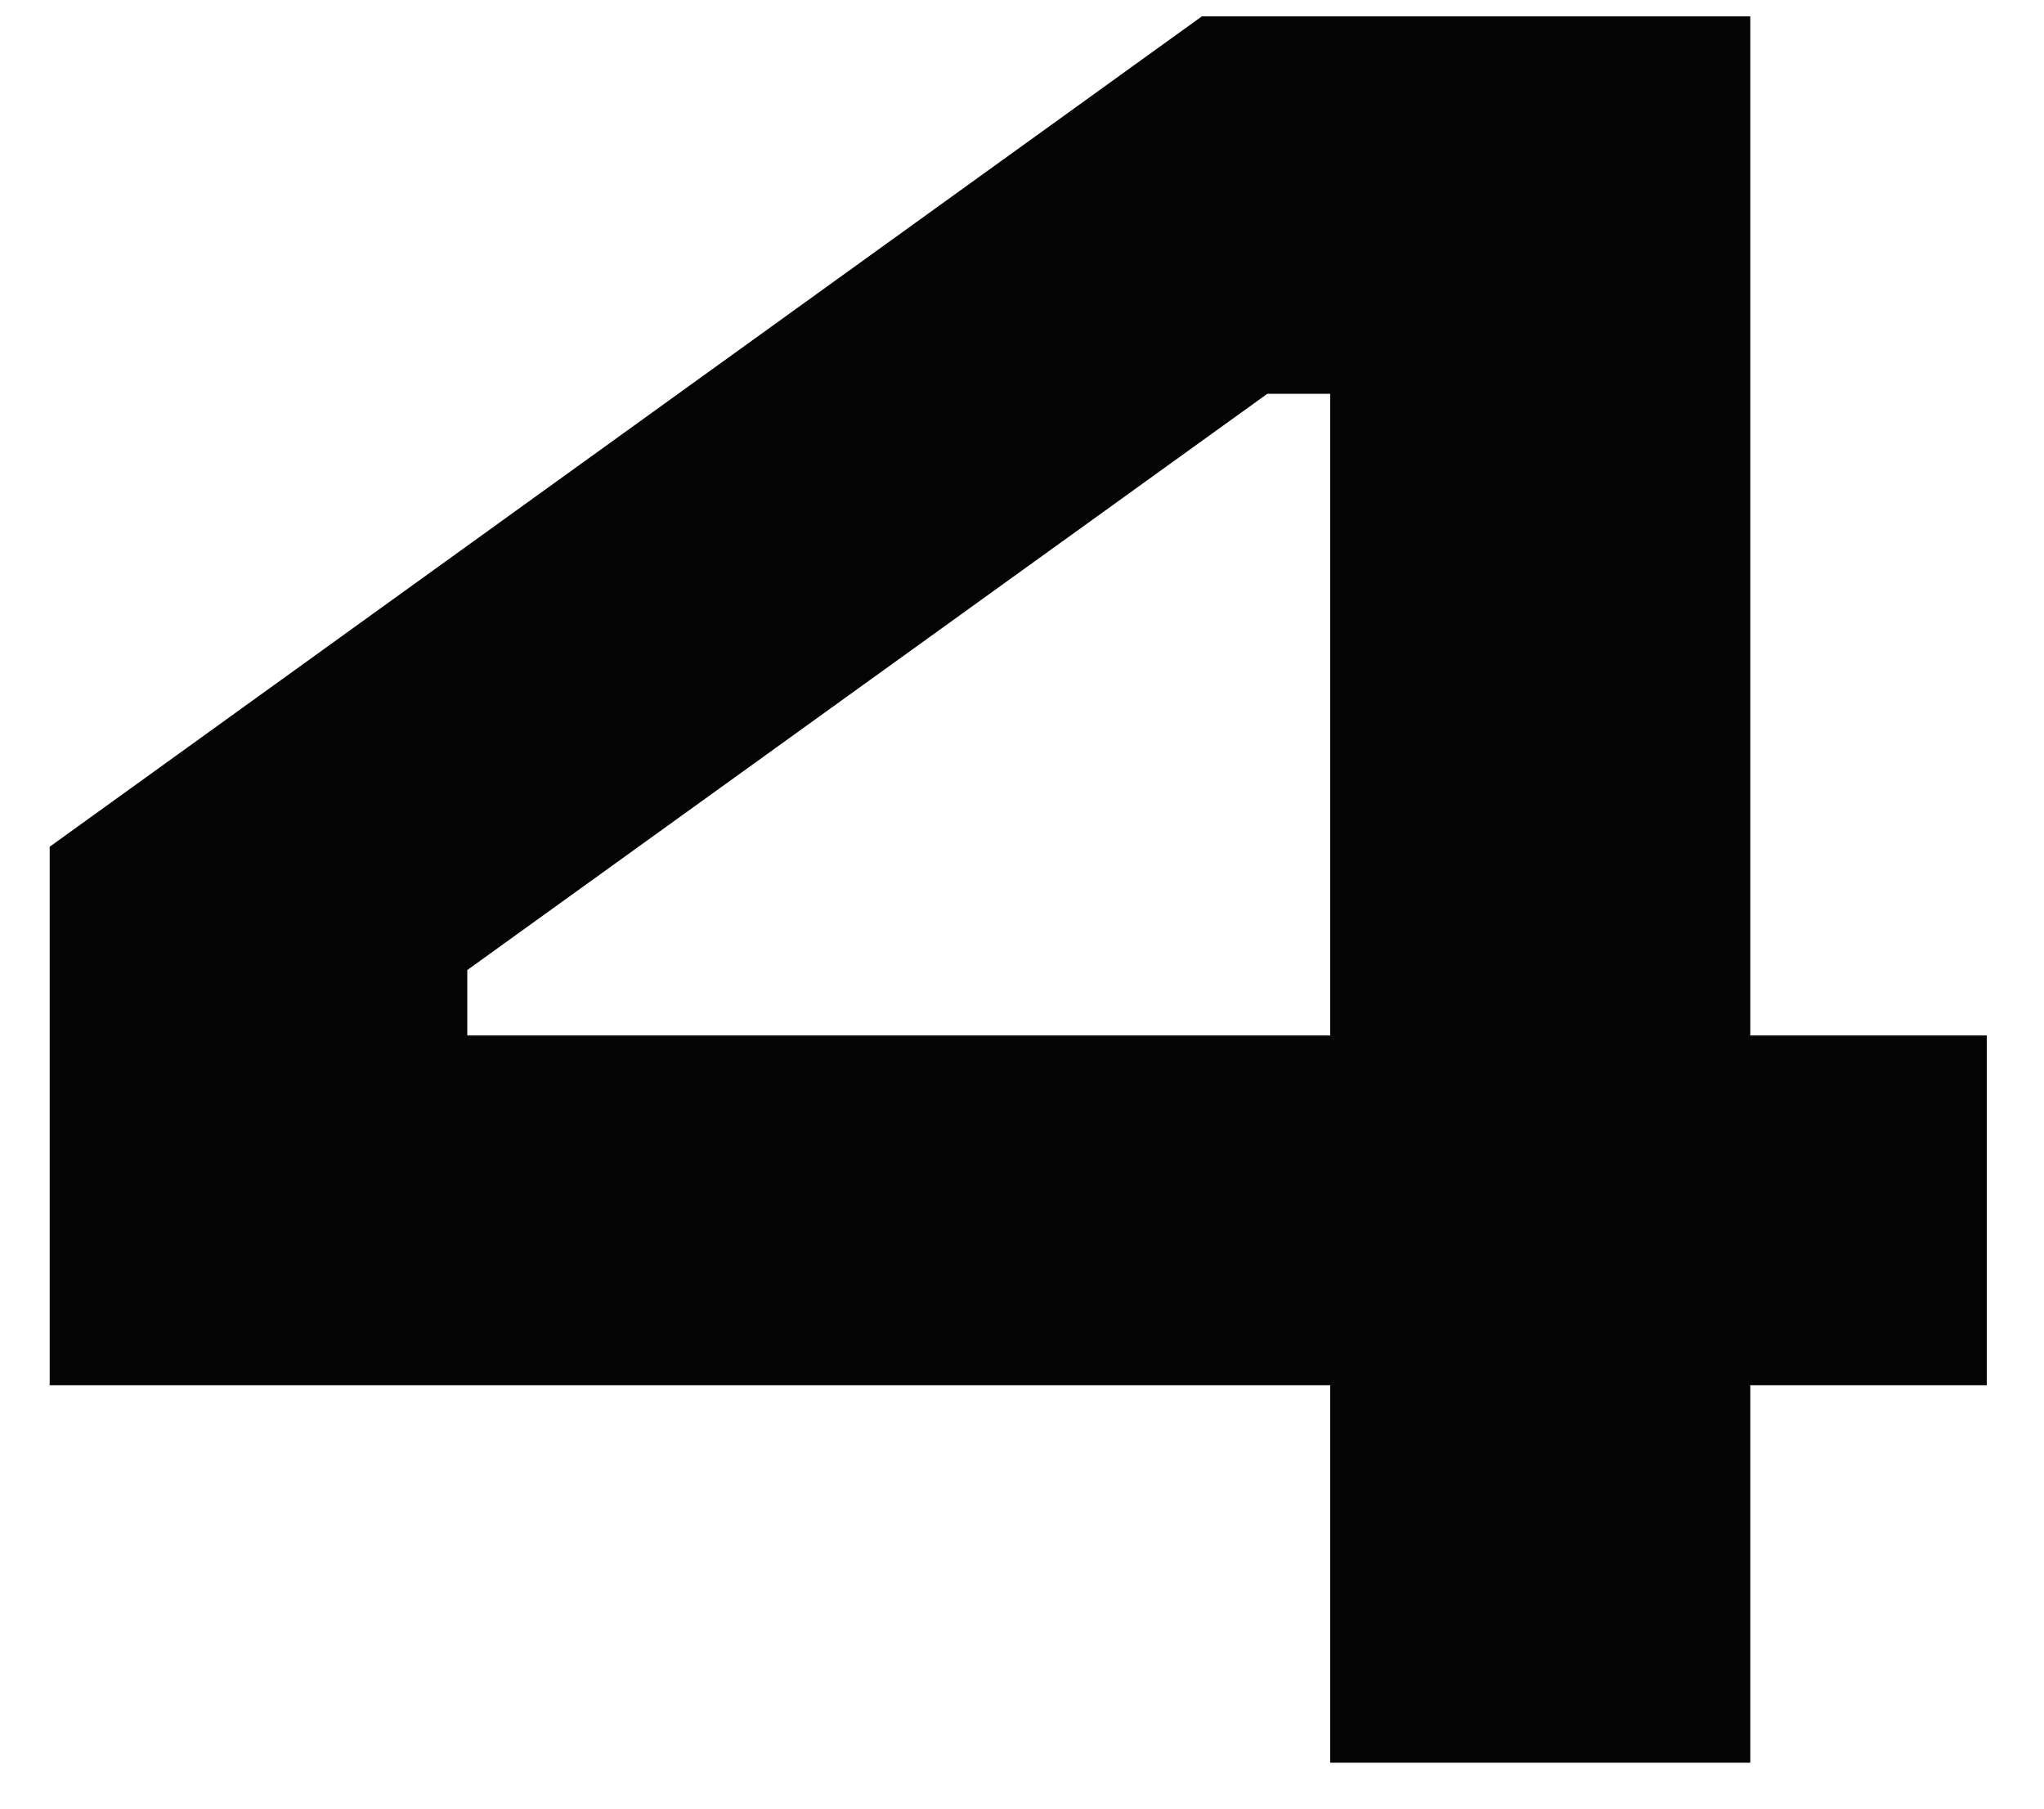 <svg width="26" height="23" viewBox="0 0 26 23" fill="none" xmlns="http://www.w3.org/2000/svg">
<path d="M25.272 17.616H22.264V22.416H16.92V17.616H0.632V10.768L15.288 0.208H22.264V13.168H25.272V17.616ZM16.92 13.168V5.008H16.12L5.944 12.336V13.168H16.92Z" fill="#040404"/>
</svg>
